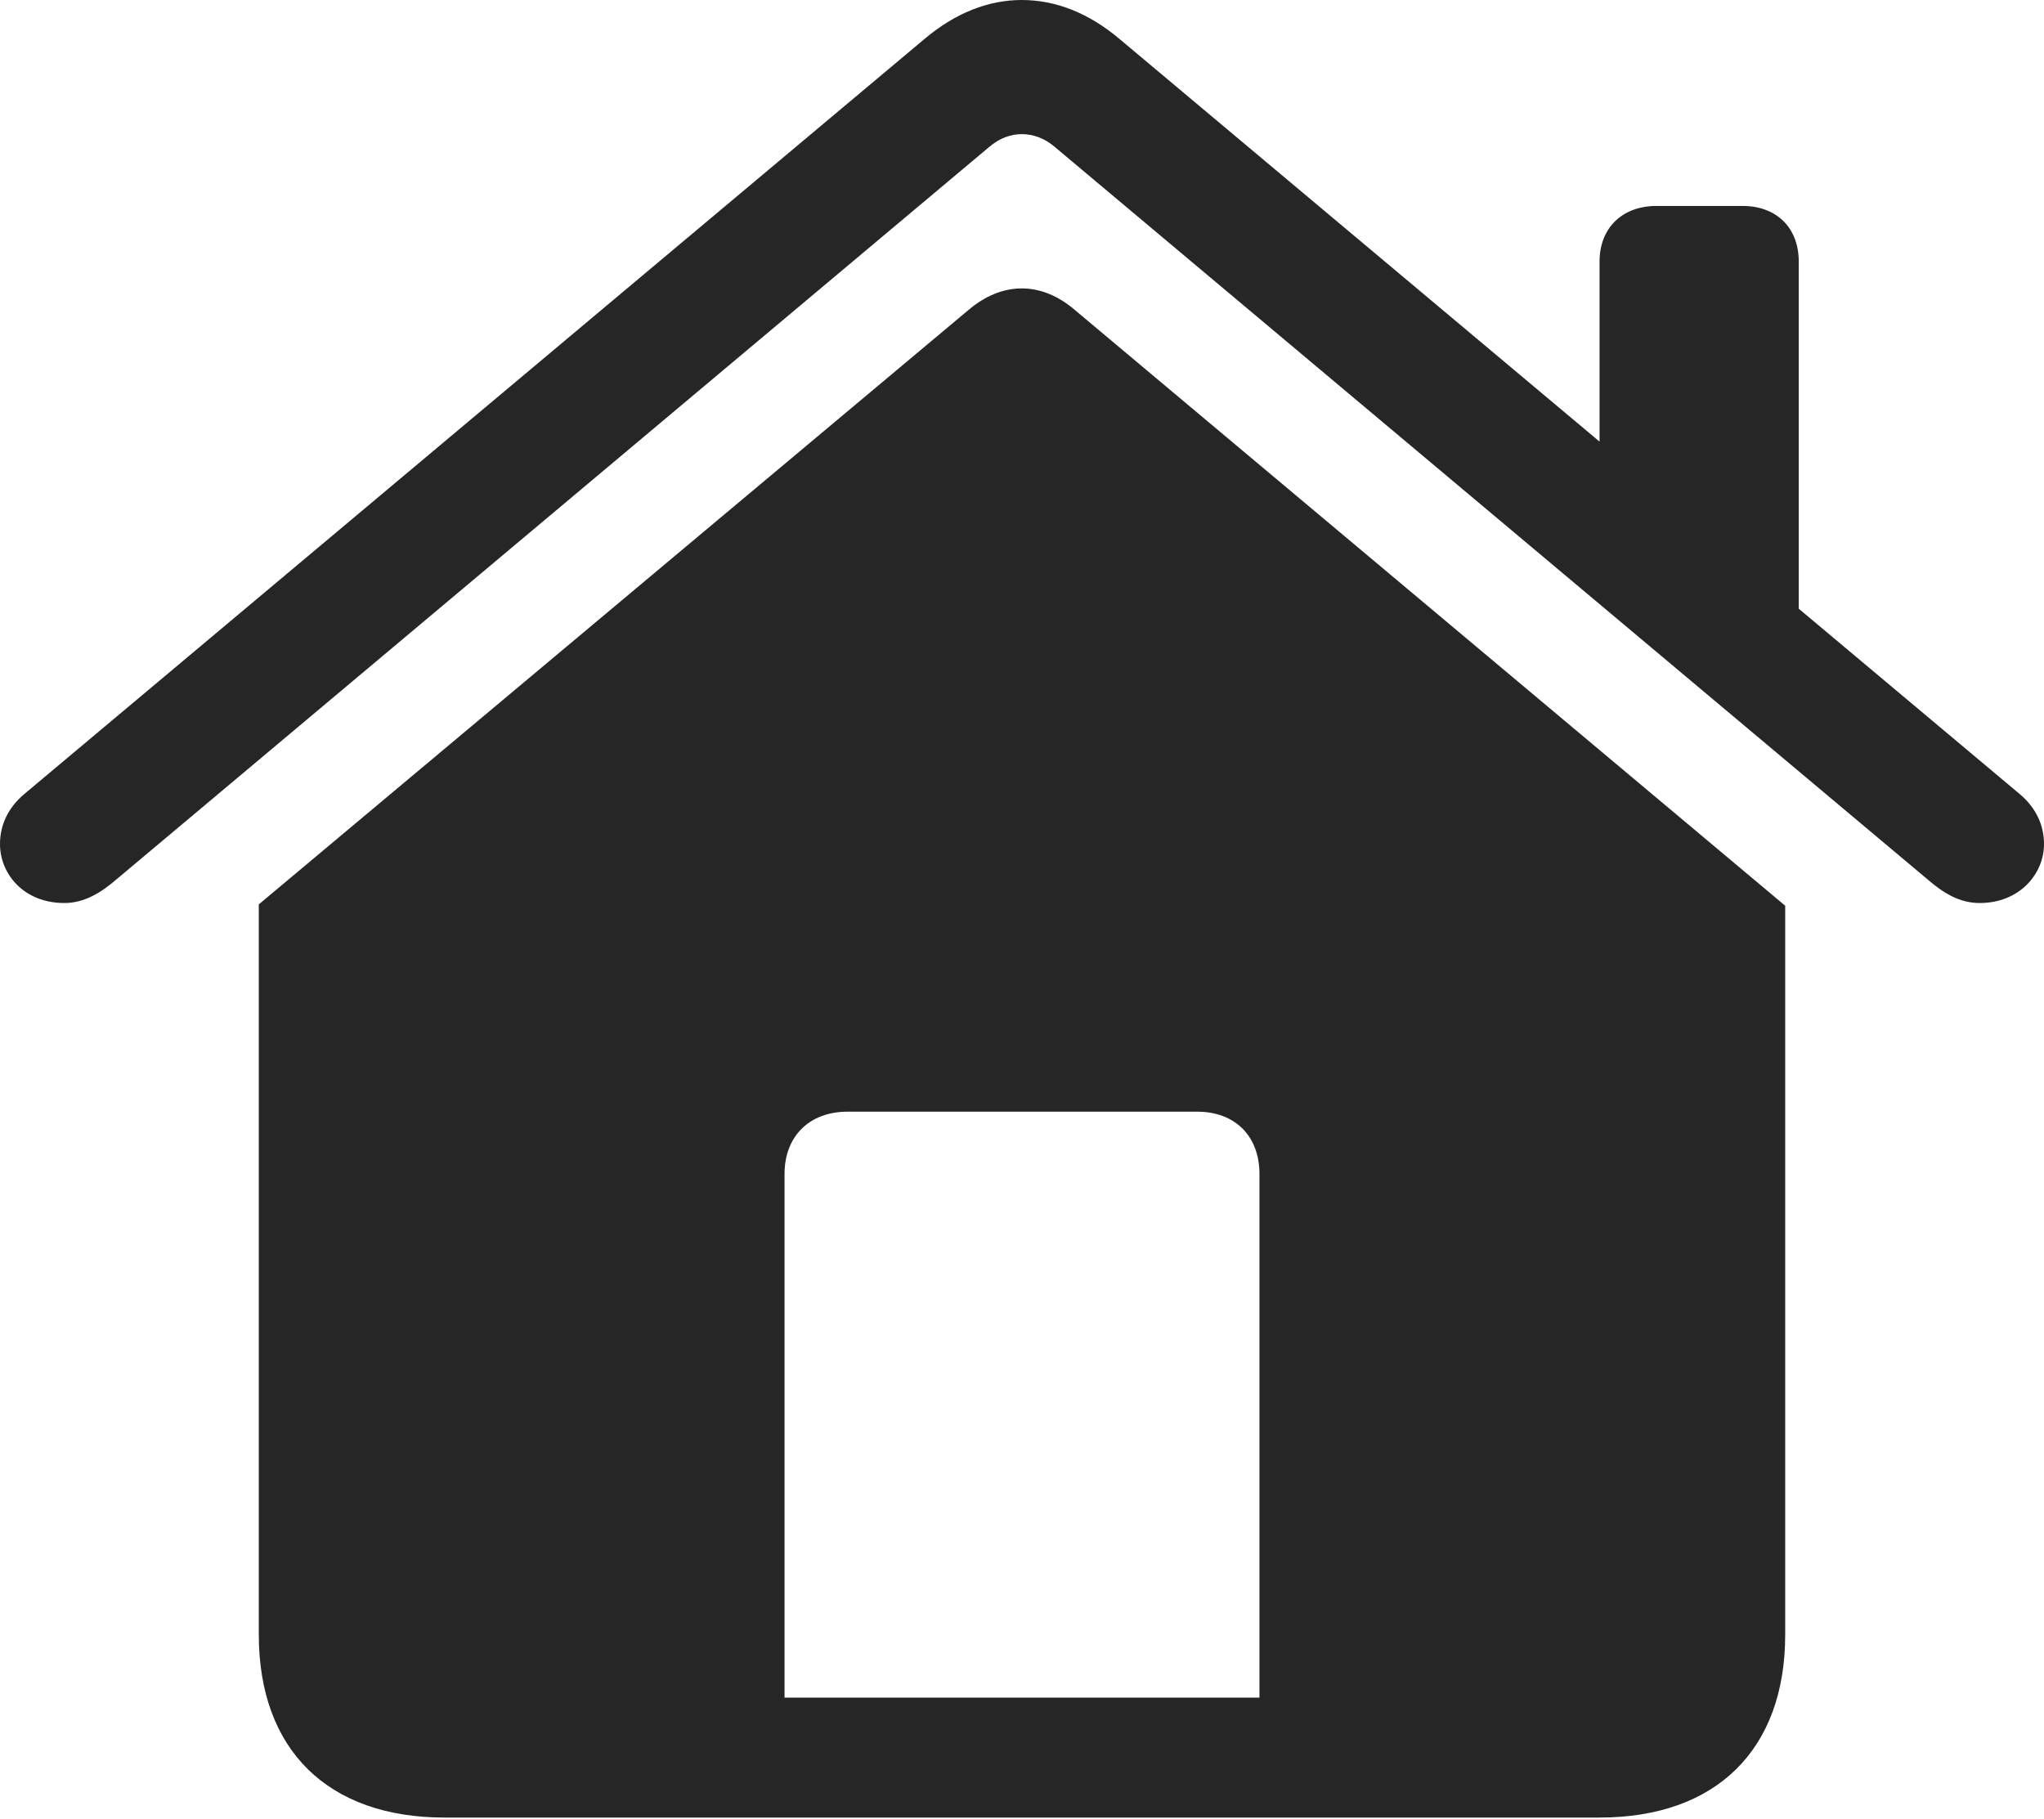 <?xml version="1.0" encoding="UTF-8"?>
<!--Generator: Apple Native CoreSVG 326-->
<!DOCTYPE svg
PUBLIC "-//W3C//DTD SVG 1.1//EN"
       "http://www.w3.org/Graphics/SVG/1.1/DTD/svg11.dtd">
<svg version="1.1" xmlns="http://www.w3.org/2000/svg" xmlns:xlink="http://www.w3.org/1999/xlink" viewBox="0 0 754.25 671.25">
 <g>
  <rect height="671.25" opacity="0" width="754.25" x="0" y="0"/>
  <path d="M289.5 626.5L289.5 433.25C289.5 419.25 298.75 410.25 312.75 410.25L441.75 410.25C455.75 410.25 464.75 419.25 464.75 433.25L464.75 626.5ZM95.5 603.25C95.5 645.75 121 670.75 164 670.75L590.25 670.75C633.25 670.75 658.75 645.75 658.75 603.25L658.75 334.25L396.75 114.5C384 103.5 369.5 104 357.25 114.5L95.5 333.75ZM23.75 333.25C31.25 333.25 37.5 329.25 43 324.5L365 54.25C368.75 51 373 49.5 377 49.5C381.25 49.5 385.5 51 389.25 54.25L711.25 324.5C716.75 329.25 722.75 333.25 730.5 333.25C745.25 333.25 754.25 322.5 754.25 311.5C754.25 304.75 751.5 298.25 745.25 293L413.25 14.5C401.75 4.75 389.5 0 377 0C364.75 0 352.5 4.75 341 14.5L9 293C2.75 298.25 0 304.75 0 311.5C0 322.5 8.75 333.25 23.75 333.25ZM590.25 176.75L663.75 238.75L663.75 96.5C663.75 84 655.5 76 643 76L611.25 76C598.75 76 590.25 84 590.25 96.5Z" fill="black" fill-opacity="0.85"/>
 </g>
</svg>
